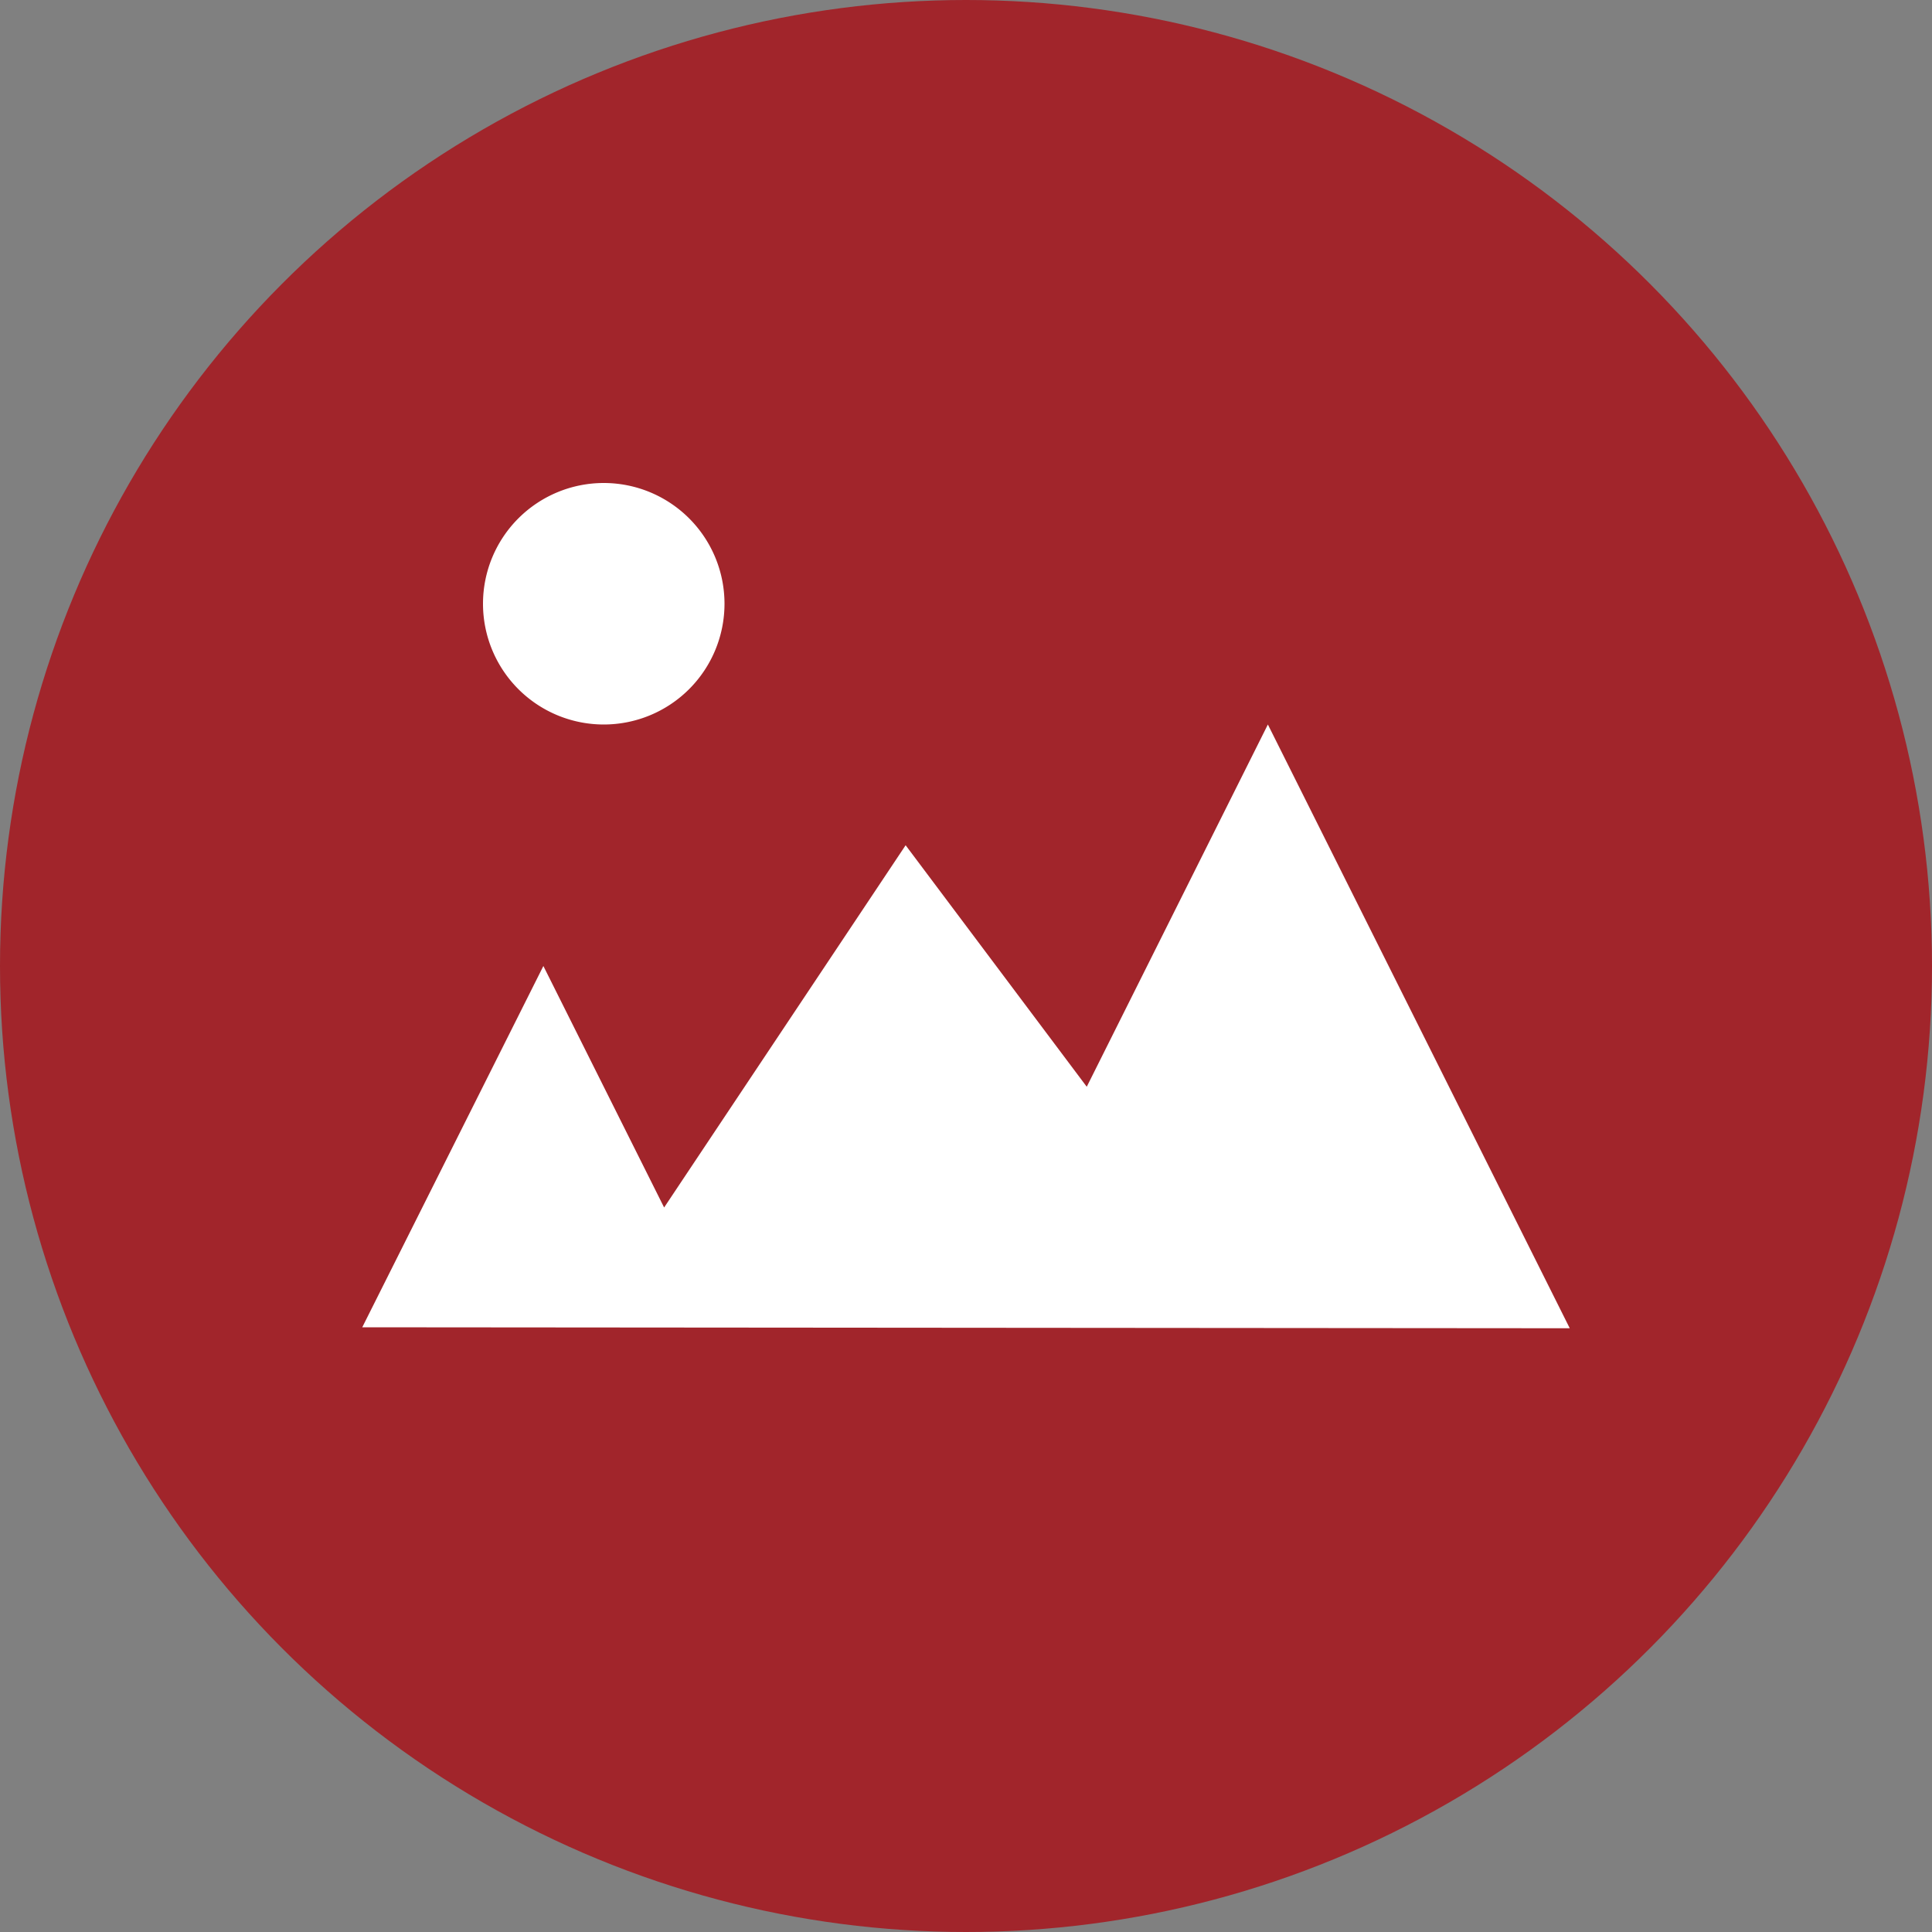 <?xml version="1.0" encoding="UTF-8" standalone="no"?>
<svg xmlns="http://www.w3.org/2000/svg" width="16" height="16" viewBox="0 0 16 16" version="1.1">
 <rect x="0" y="0" width="16" height="16" fill="#808080" stroke="none"/>
 <circle style="opacity:1;fill:#a1252b;fill-opacity:1;" cx="8" cy="8" r="8"/>
 <path style="opacity:1;fill:#ffffff;fill-opacity:1" d="M 5,4 A 1,1 0 0 0 4,5 1,1 0 0 0 5,6 1,1 0 0 0 6,5 1,1 0 0 0 5,4 Z"/>
 <path style="opacity:1;fill:#ffffff;fill-opacity:1" d="M 10.5,6 9,9 7.5,7 5.5,10 4.5,8 3,10.992 13,11 Z"/>
</svg>
